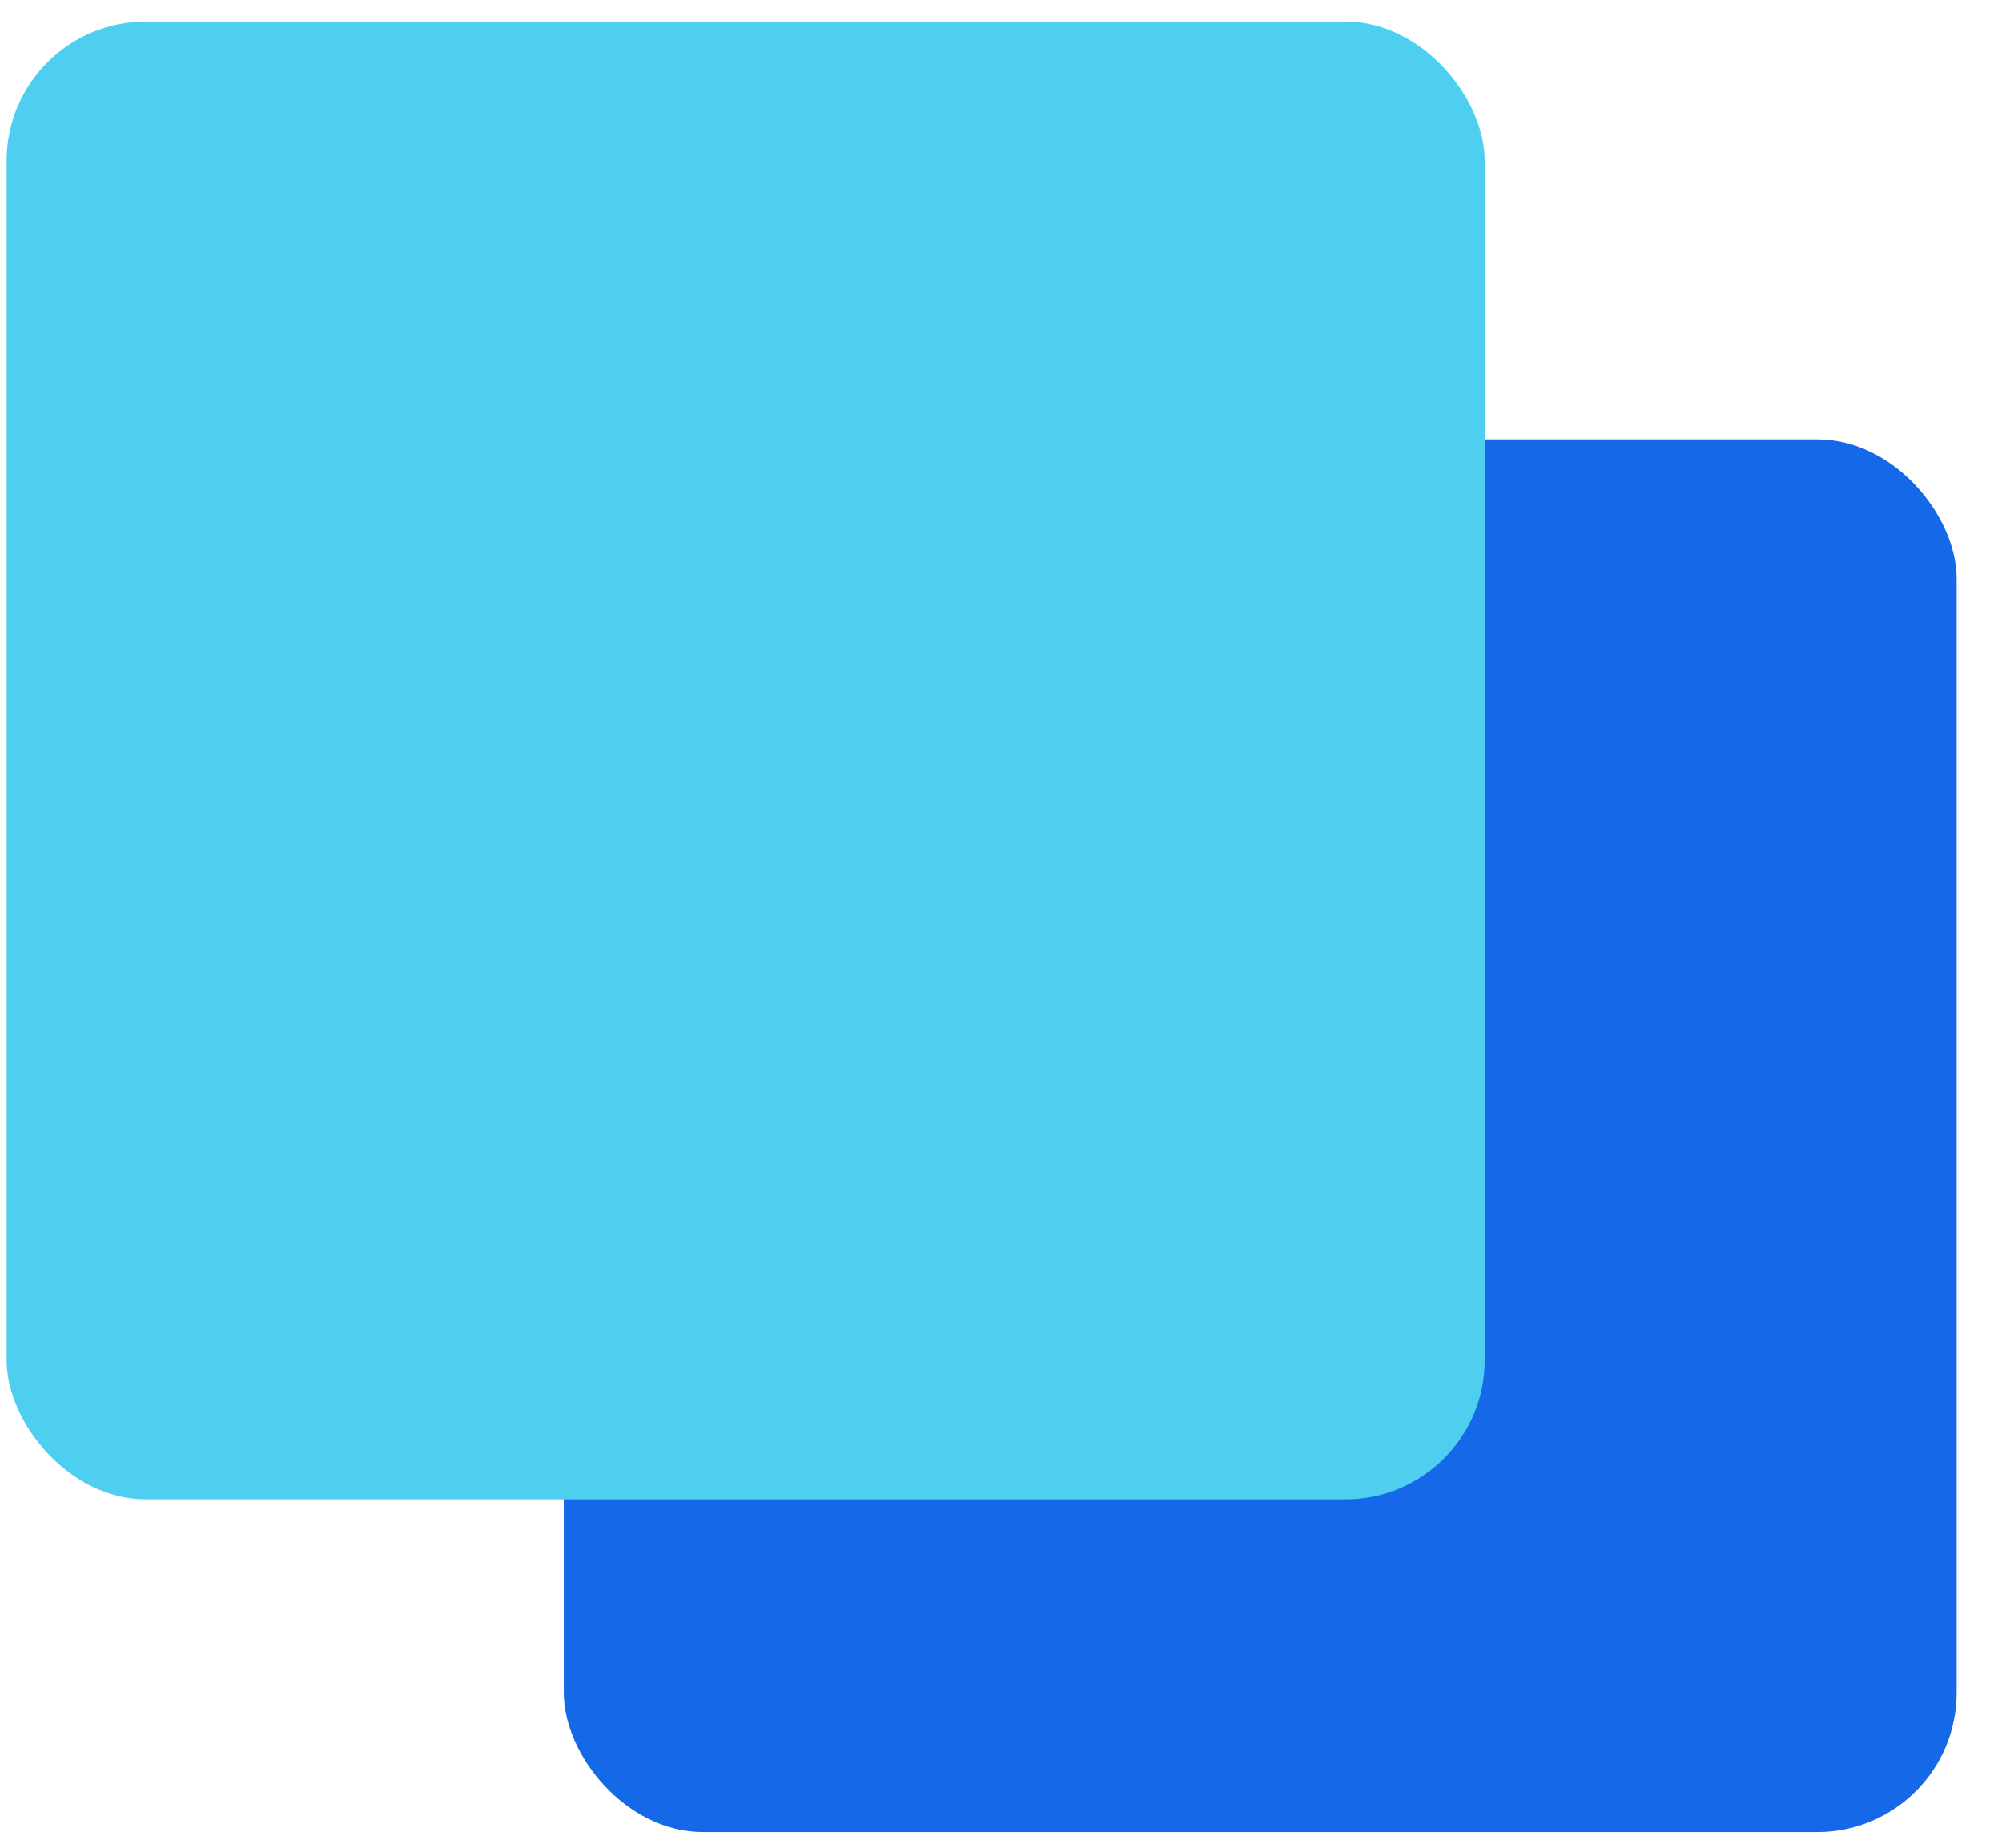 <svg width="26" height="24" viewBox="0 0 26 24" fill="none" xmlns="http://www.w3.org/2000/svg">
<rect x="7.322" y="5.707" width="18.089" height="18.089" rx="1.809" fill="#1569E8"/>
<rect x="0.086" y="0.28" width="19.196" height="19.196" rx="1.809" fill="#4ECFF0"/>
</svg>
